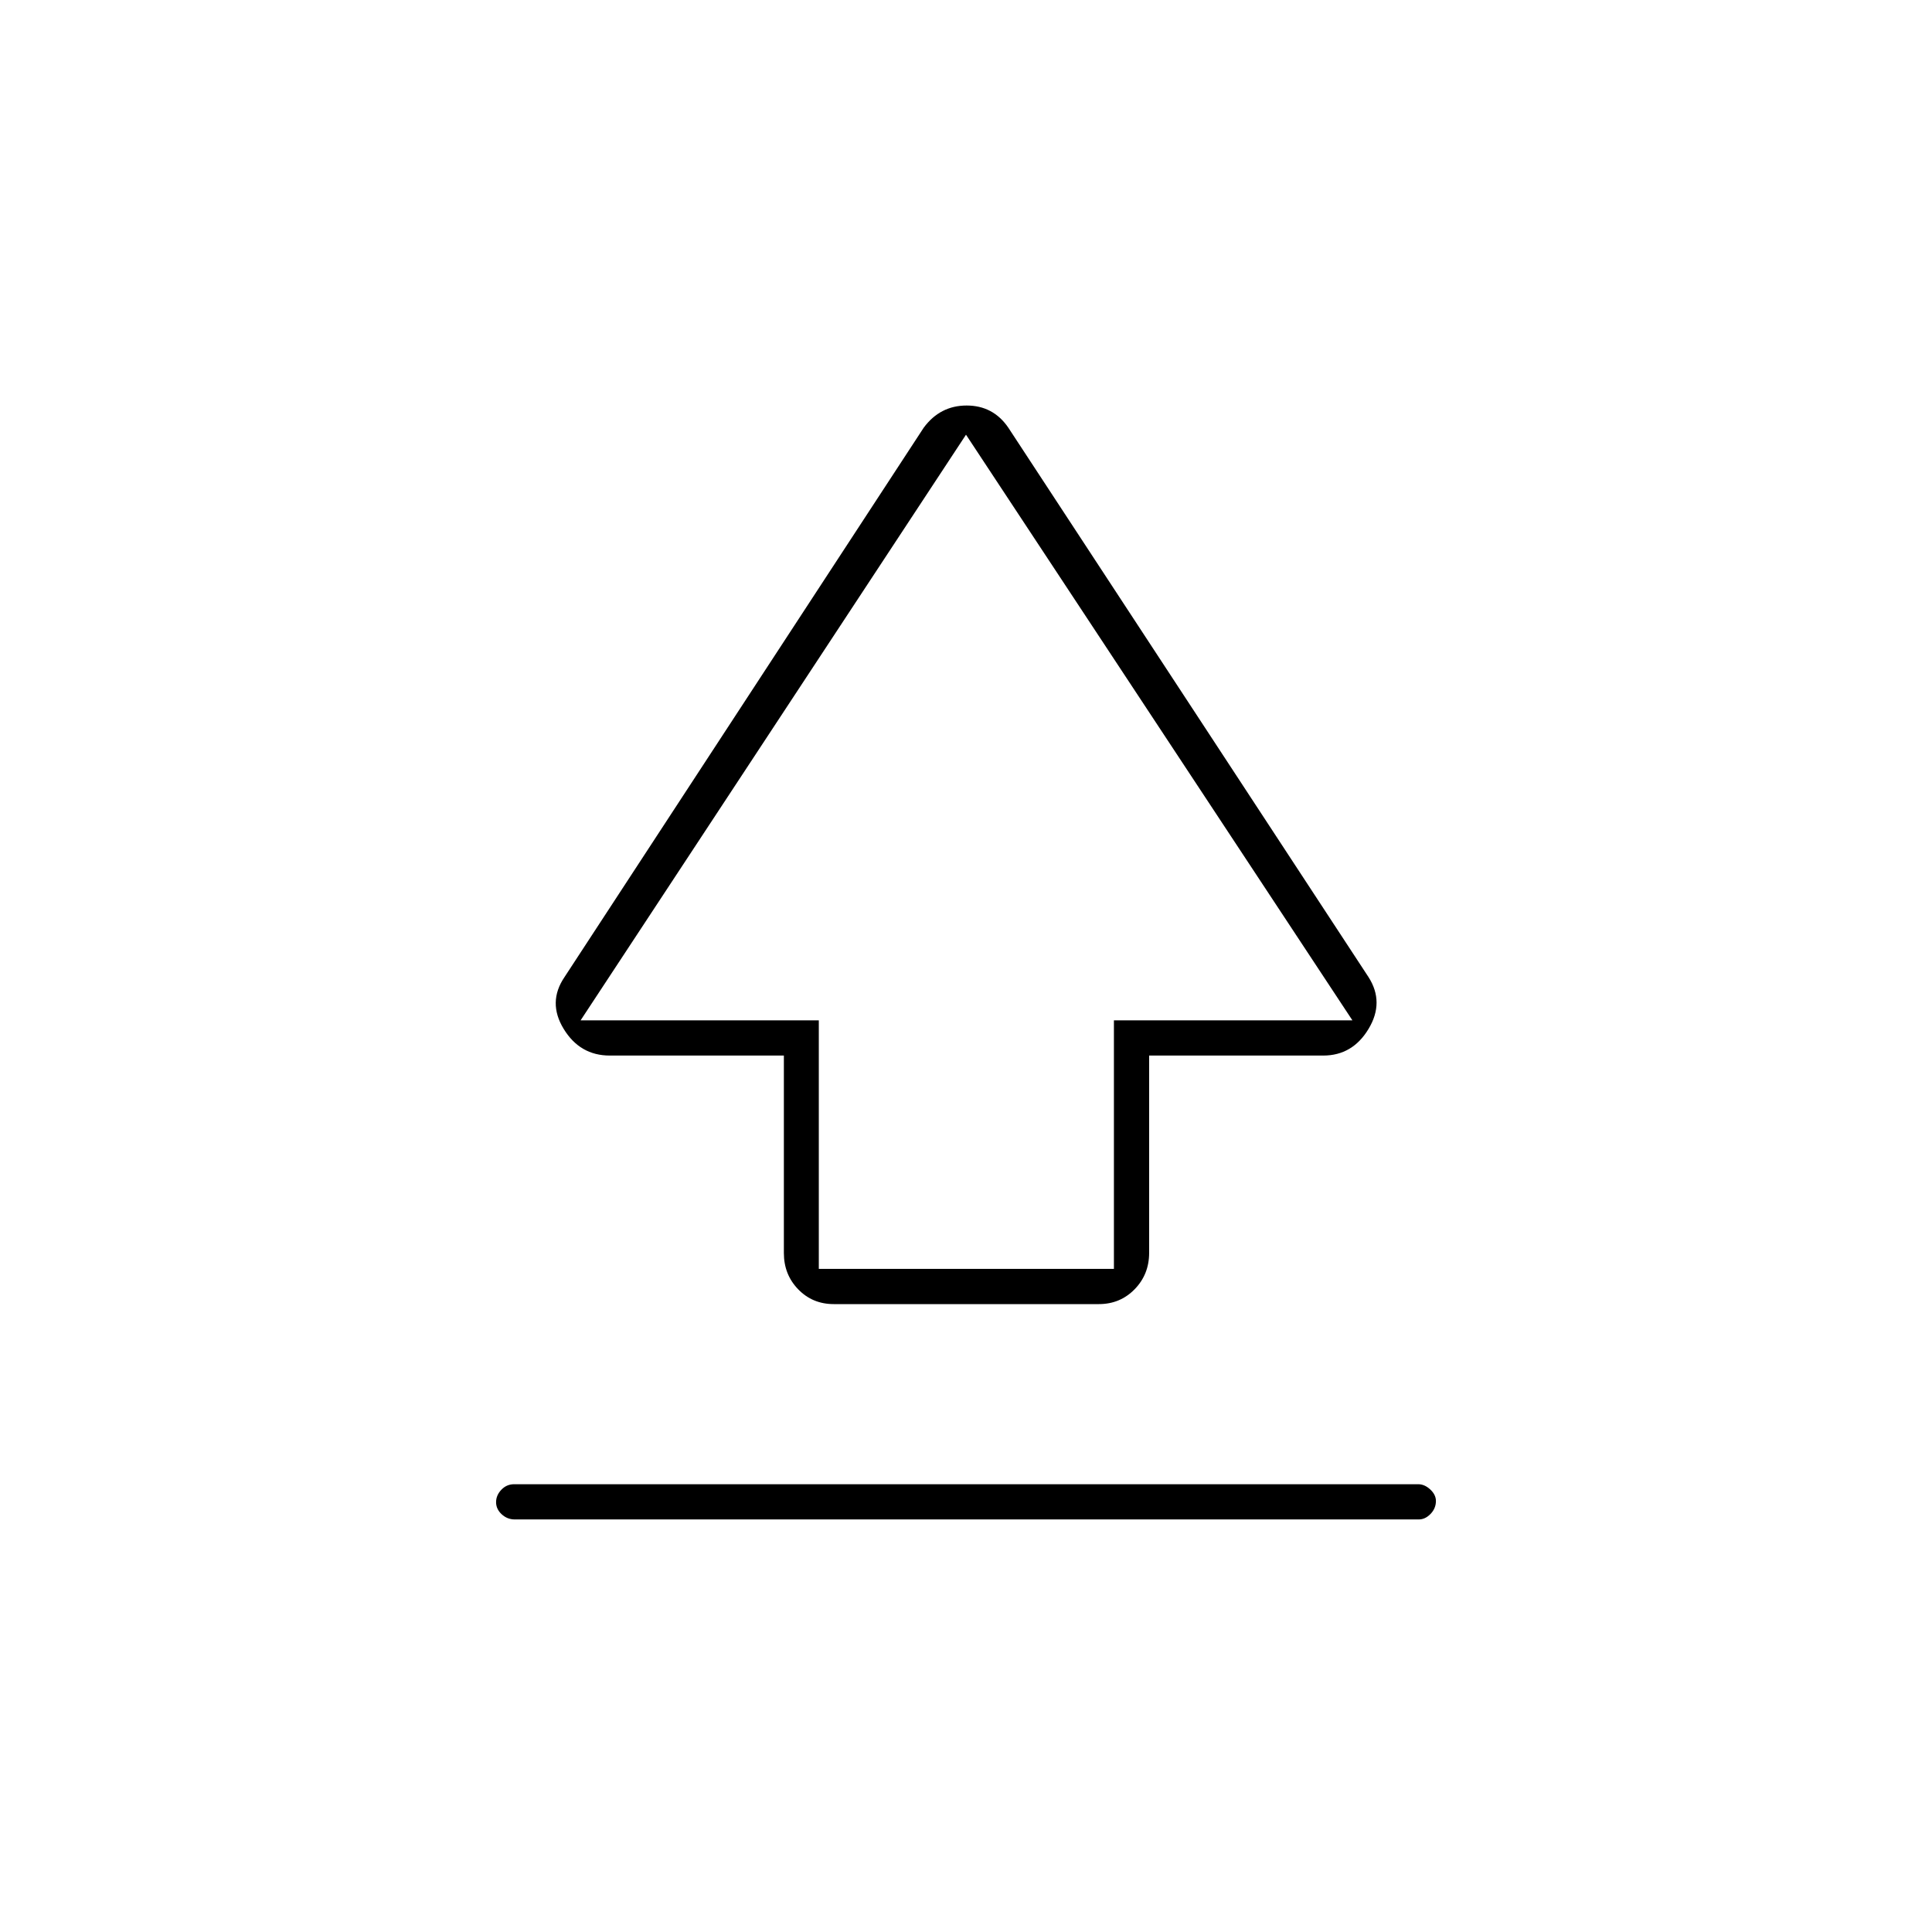 <svg xmlns="http://www.w3.org/2000/svg" height="20" viewBox="0 96 960 960" width="20"><path d="M389.5 718.6v-98.1h-86.507q-14.823 0-22.908-13.25t.415-25.75l178.5-273q8.14-11 21.32-11t20.701 11L680 581.5q8 12.5.027 25.75-7.974 13.25-22.52 13.25H571v98.037q0 10.713-7.213 18.088Q556.573 744 546.04 744H414.283q-10.533 0-17.658-7.34-7.125-7.34-7.125-18.06Zm17.362 7.9H553.5V603H672L480 312 288.5 603h118.362v123.5ZM480 518ZM255.792 851q-3.742 0-6.517-2.575-2.775-2.574-2.775-6 0-3.425 2.619-6.175 2.62-2.75 6.362-2.75h449.227q3.167 0 5.98 2.612 2.812 2.612 2.812 5.713 0 3.675-2.657 6.425t-5.824 2.75H255.792Z"/></svg>